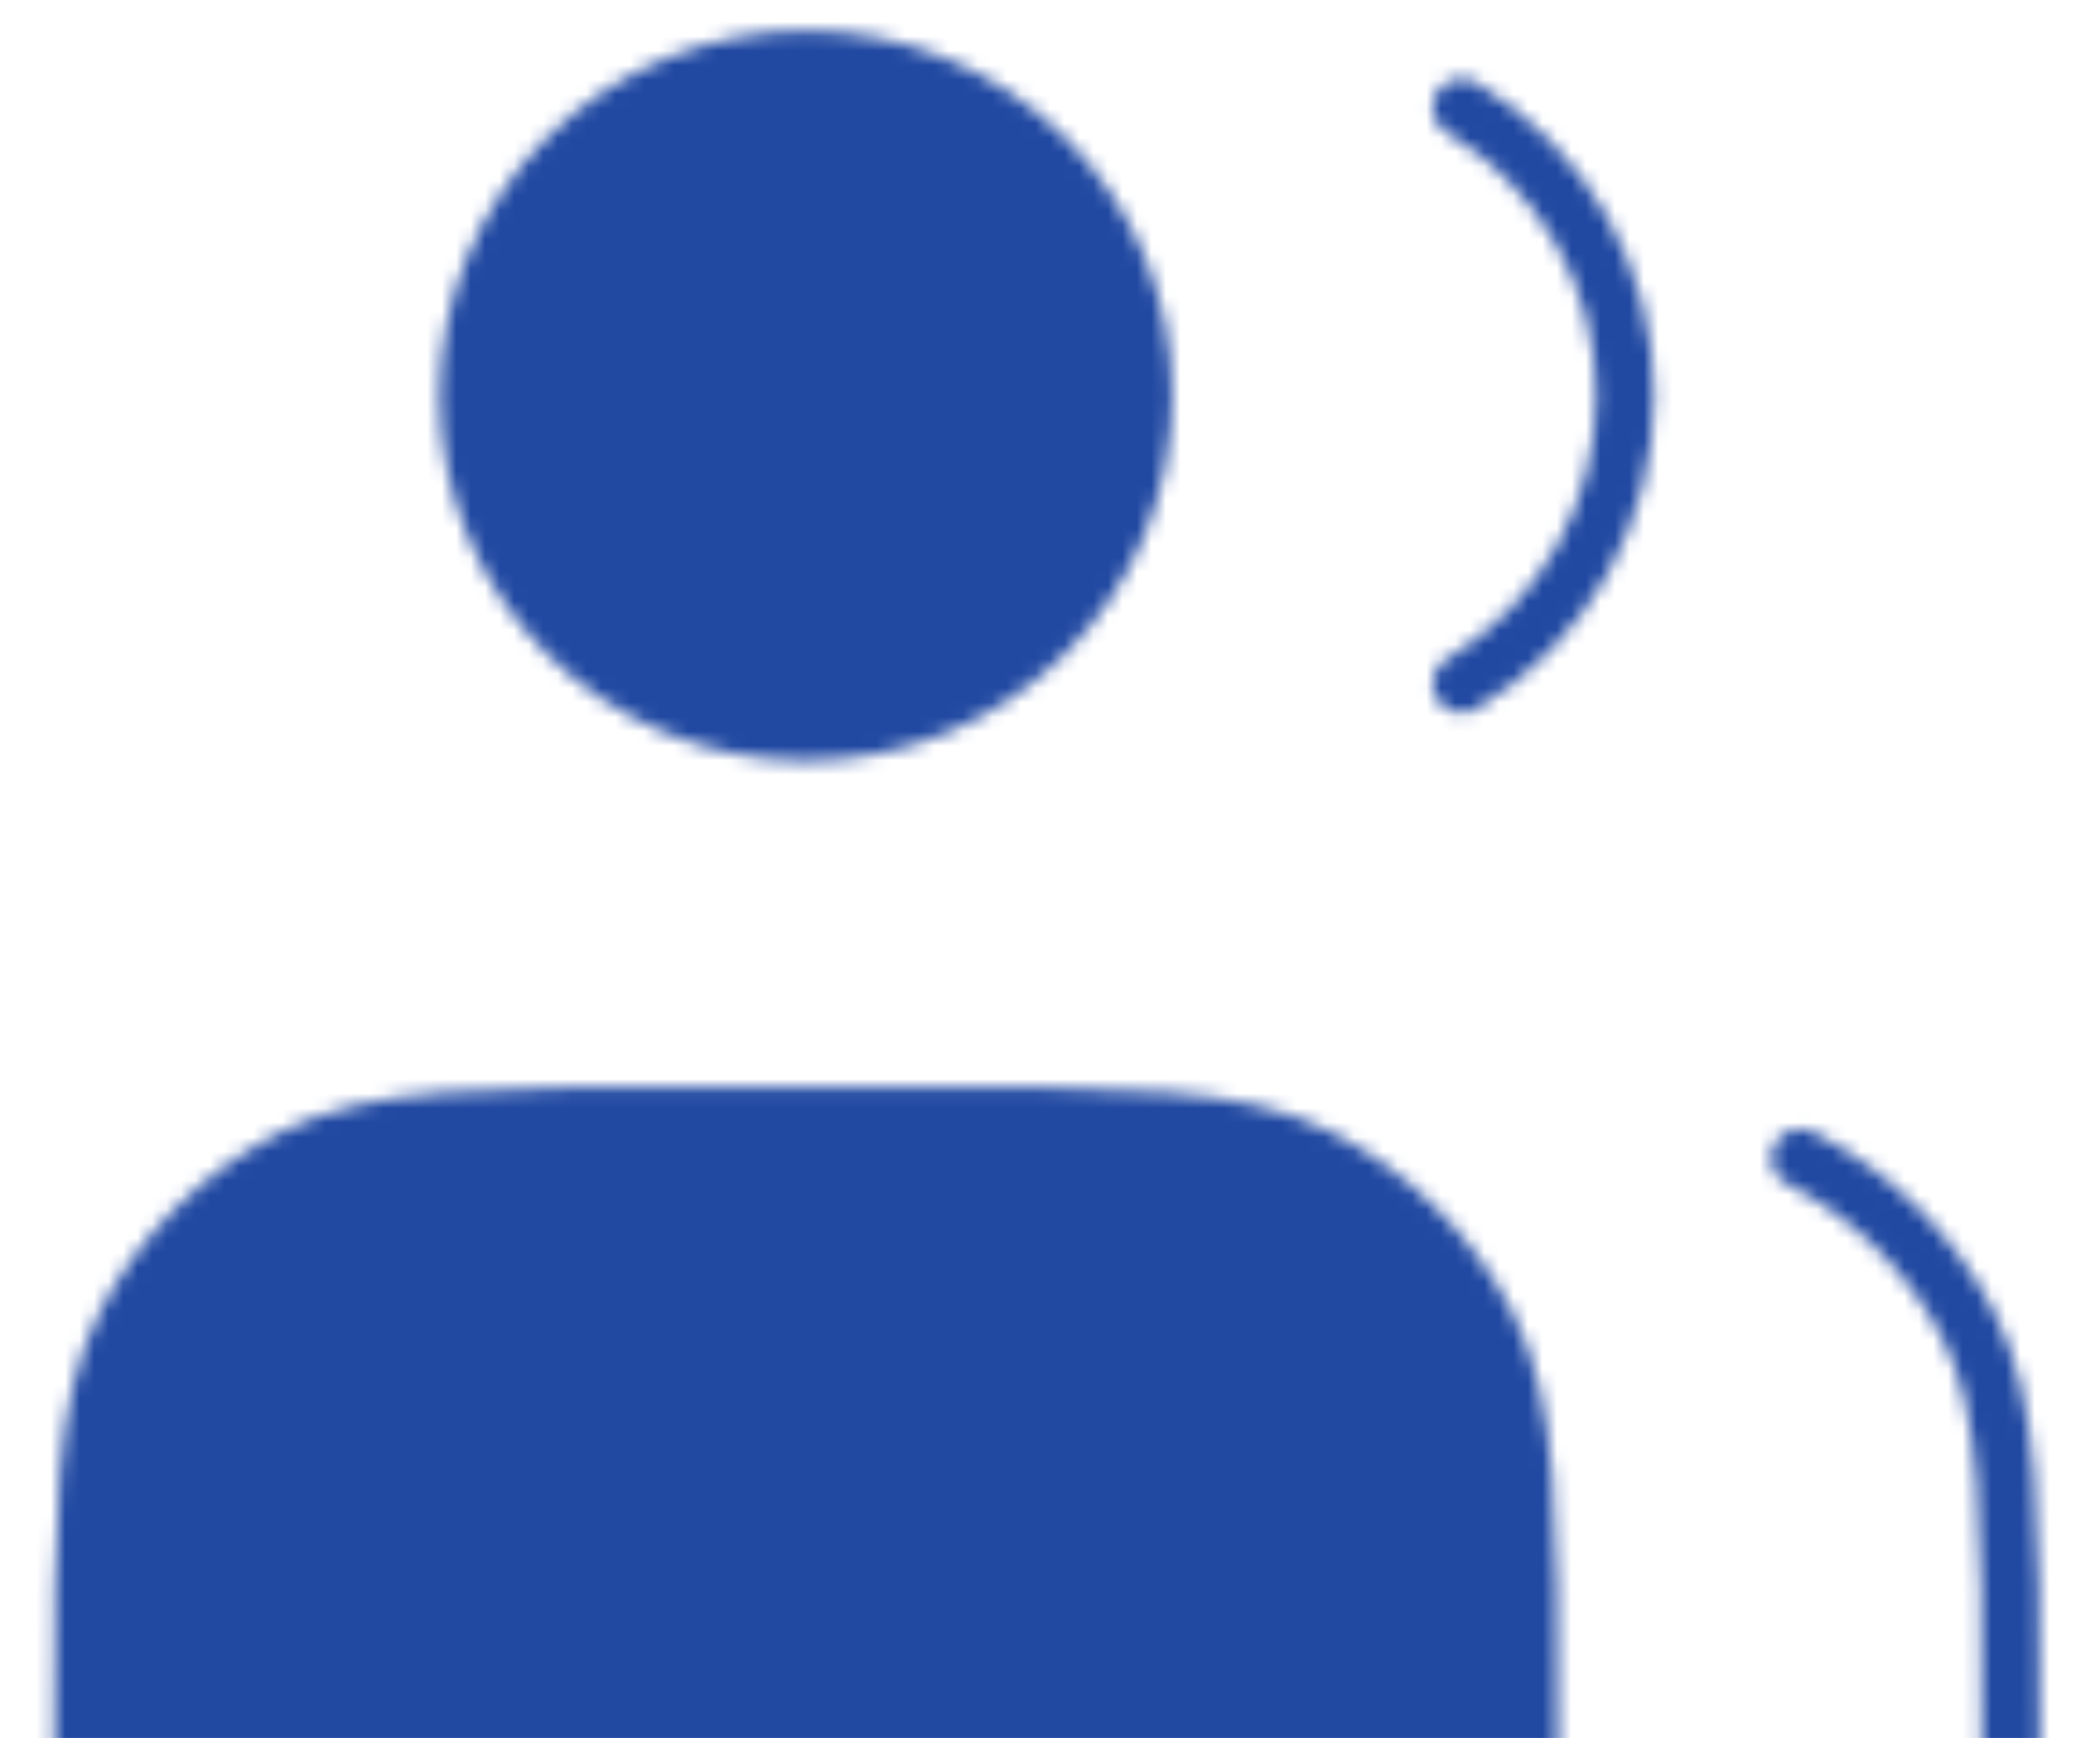 <svg width="145" height="120" viewBox="0 0 145 120" fill="none" xmlns="http://www.w3.org/2000/svg">
<g clip-path="url(#clip0_104_314)">
<mask id="mask0_104_314" style="mask-type:luminance" maskUnits="userSpaceOnUse" x="3" y="2" width="138" height="124">
<path d="M55.652 50.533C58.711 50.533 61.739 49.933 64.564 48.767C67.39 47.6 69.957 45.891 72.12 43.735C74.282 41.58 75.998 39.022 77.168 36.206C78.338 33.39 78.941 30.372 78.941 27.324C78.941 24.276 78.338 21.258 77.168 18.442C75.998 15.626 74.282 13.067 72.12 10.912C69.957 8.757 67.39 7.047 64.564 5.881C61.739 4.715 58.711 4.114 55.652 4.114C49.476 4.114 43.552 6.56 39.185 10.912C34.818 15.265 32.364 21.168 32.364 27.324C32.364 33.479 34.818 39.383 39.185 43.735C43.552 48.088 49.476 50.533 55.652 50.533Z" fill="white" stroke="white" stroke-width="4" stroke-linecap="round" stroke-linejoin="round"/>
<path d="M100.925 7.43C104.369 9.493 107.219 12.41 109.196 15.896C111.174 19.382 112.212 23.319 112.21 27.324C112.212 31.329 111.174 35.266 109.196 38.752C107.219 42.238 104.369 45.155 100.925 47.218" stroke="white" stroke-width="4" stroke-linecap="round" stroke-linejoin="round"/>
<path d="M5.749 119.499V123.478H105.556V119.499C105.556 104.645 105.556 97.218 102.655 91.541C100.103 86.55 96.032 82.493 91.024 79.95C85.328 77.059 77.876 77.059 62.972 77.059H48.333C33.429 77.059 25.976 77.059 20.281 79.95C15.273 82.493 11.201 86.55 8.65 91.541C5.749 97.218 5.749 104.645 5.749 119.499Z" fill="white" stroke="white" stroke-width="4" stroke-linecap="round" stroke-linejoin="round"/>
<path d="M138.825 123.478V119.499C138.825 104.645 138.825 97.218 135.924 91.541C133.372 86.55 129.301 82.493 124.293 79.95" stroke="white" stroke-width="4" stroke-linecap="round" stroke-linejoin="round"/>
</mask>
<g mask="url(#mask0_104_314)">
<path d="M-7.559 -15.78H152.133V143.372H-7.559V-15.78Z" fill="#2149A2"/>
</g>
</g>
<defs>
<clipPath id="clip0_104_314">
<rect width="145" height="120" fill="white"/>
</clipPath>
</defs>
</svg>
